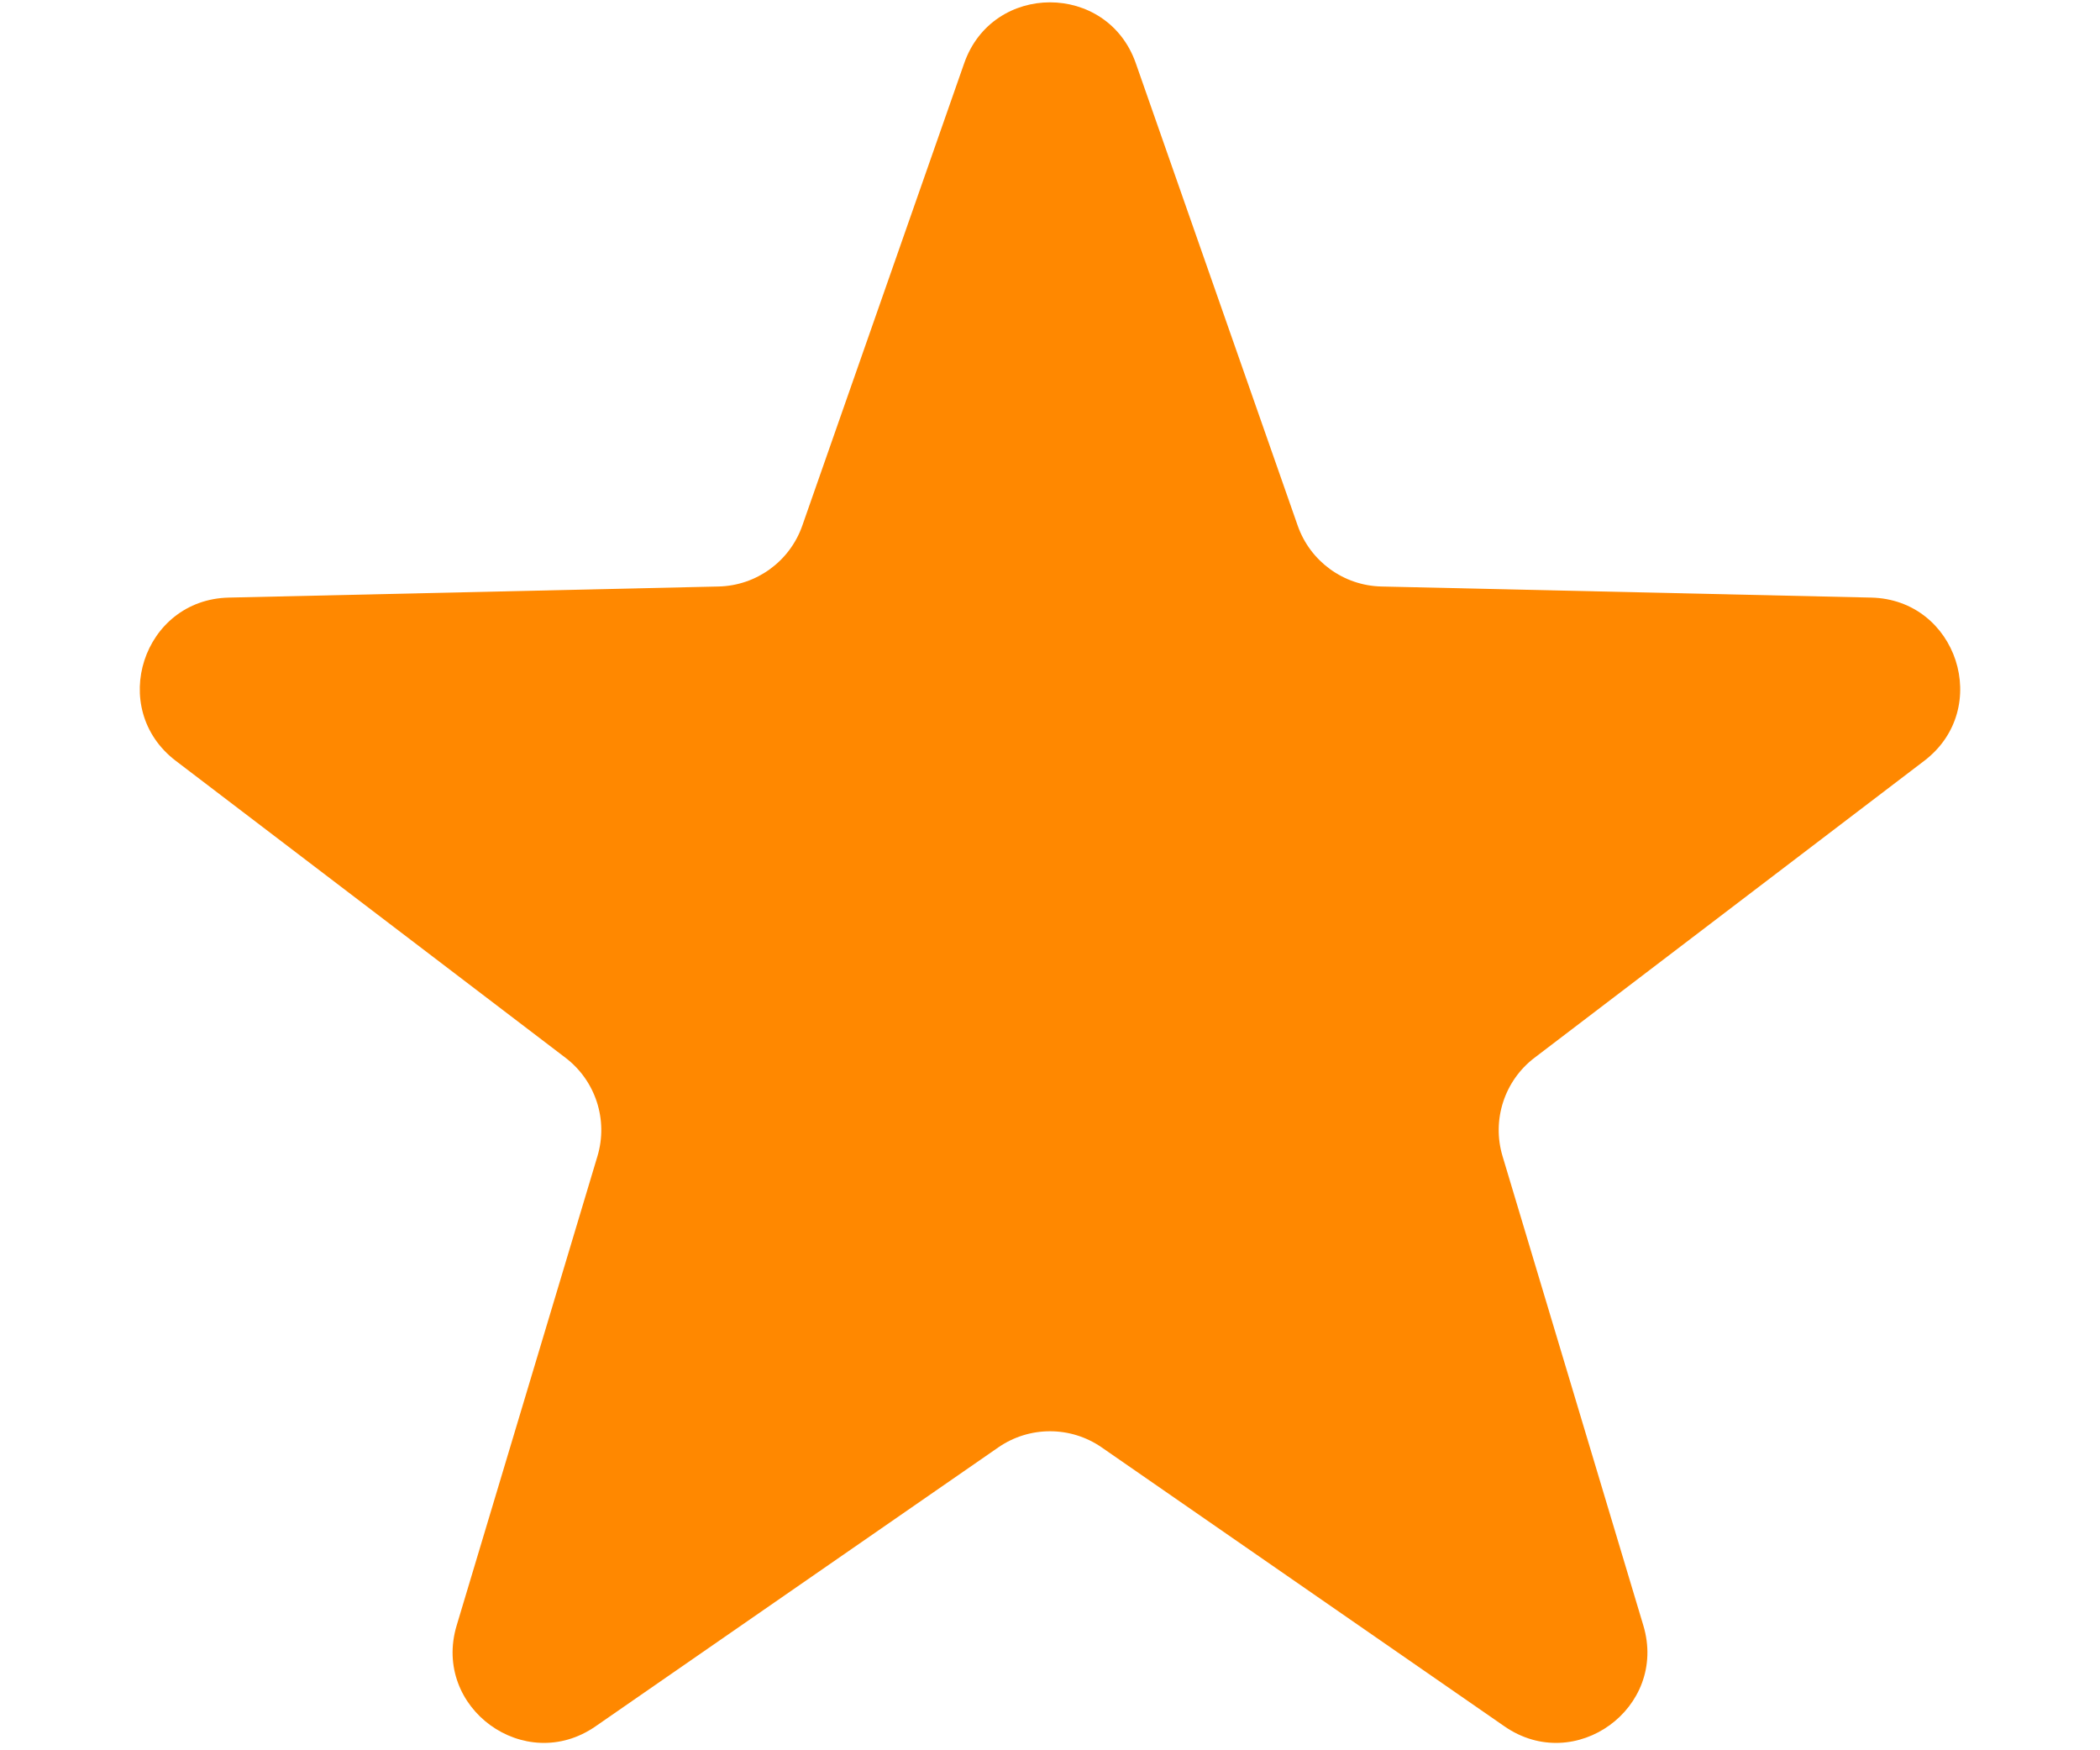 <svg width="30" height="25" viewBox="0 0 82 77" fill="none" xmlns="http://www.w3.org/2000/svg">
	<path d="M37.225 2.781C38.475 -0.79 43.525 -0.79 44.775 2.781L51.899 23.125C52.45 24.697 53.918 25.764 55.584 25.802L77.133 26.29C80.915 26.376 82.476 31.178 79.466 33.471L62.32 46.533C60.994 47.542 60.433 49.268 60.912 50.864L67.107 71.51C68.194 75.133 64.109 78.102 60.998 75.948L43.277 63.677C41.907 62.728 40.093 62.728 38.723 63.677L21.002 75.948C17.892 78.102 13.806 75.133 14.893 71.51L21.088 50.864C21.567 49.268 21.006 47.542 19.68 46.533L2.534 33.471C-0.476 31.178 1.085 26.376 4.867 26.29L26.416 25.802C28.082 25.764 29.55 24.697 30.101 23.125L37.225 2.781Z" fill="#FF8800" />
</svg>

